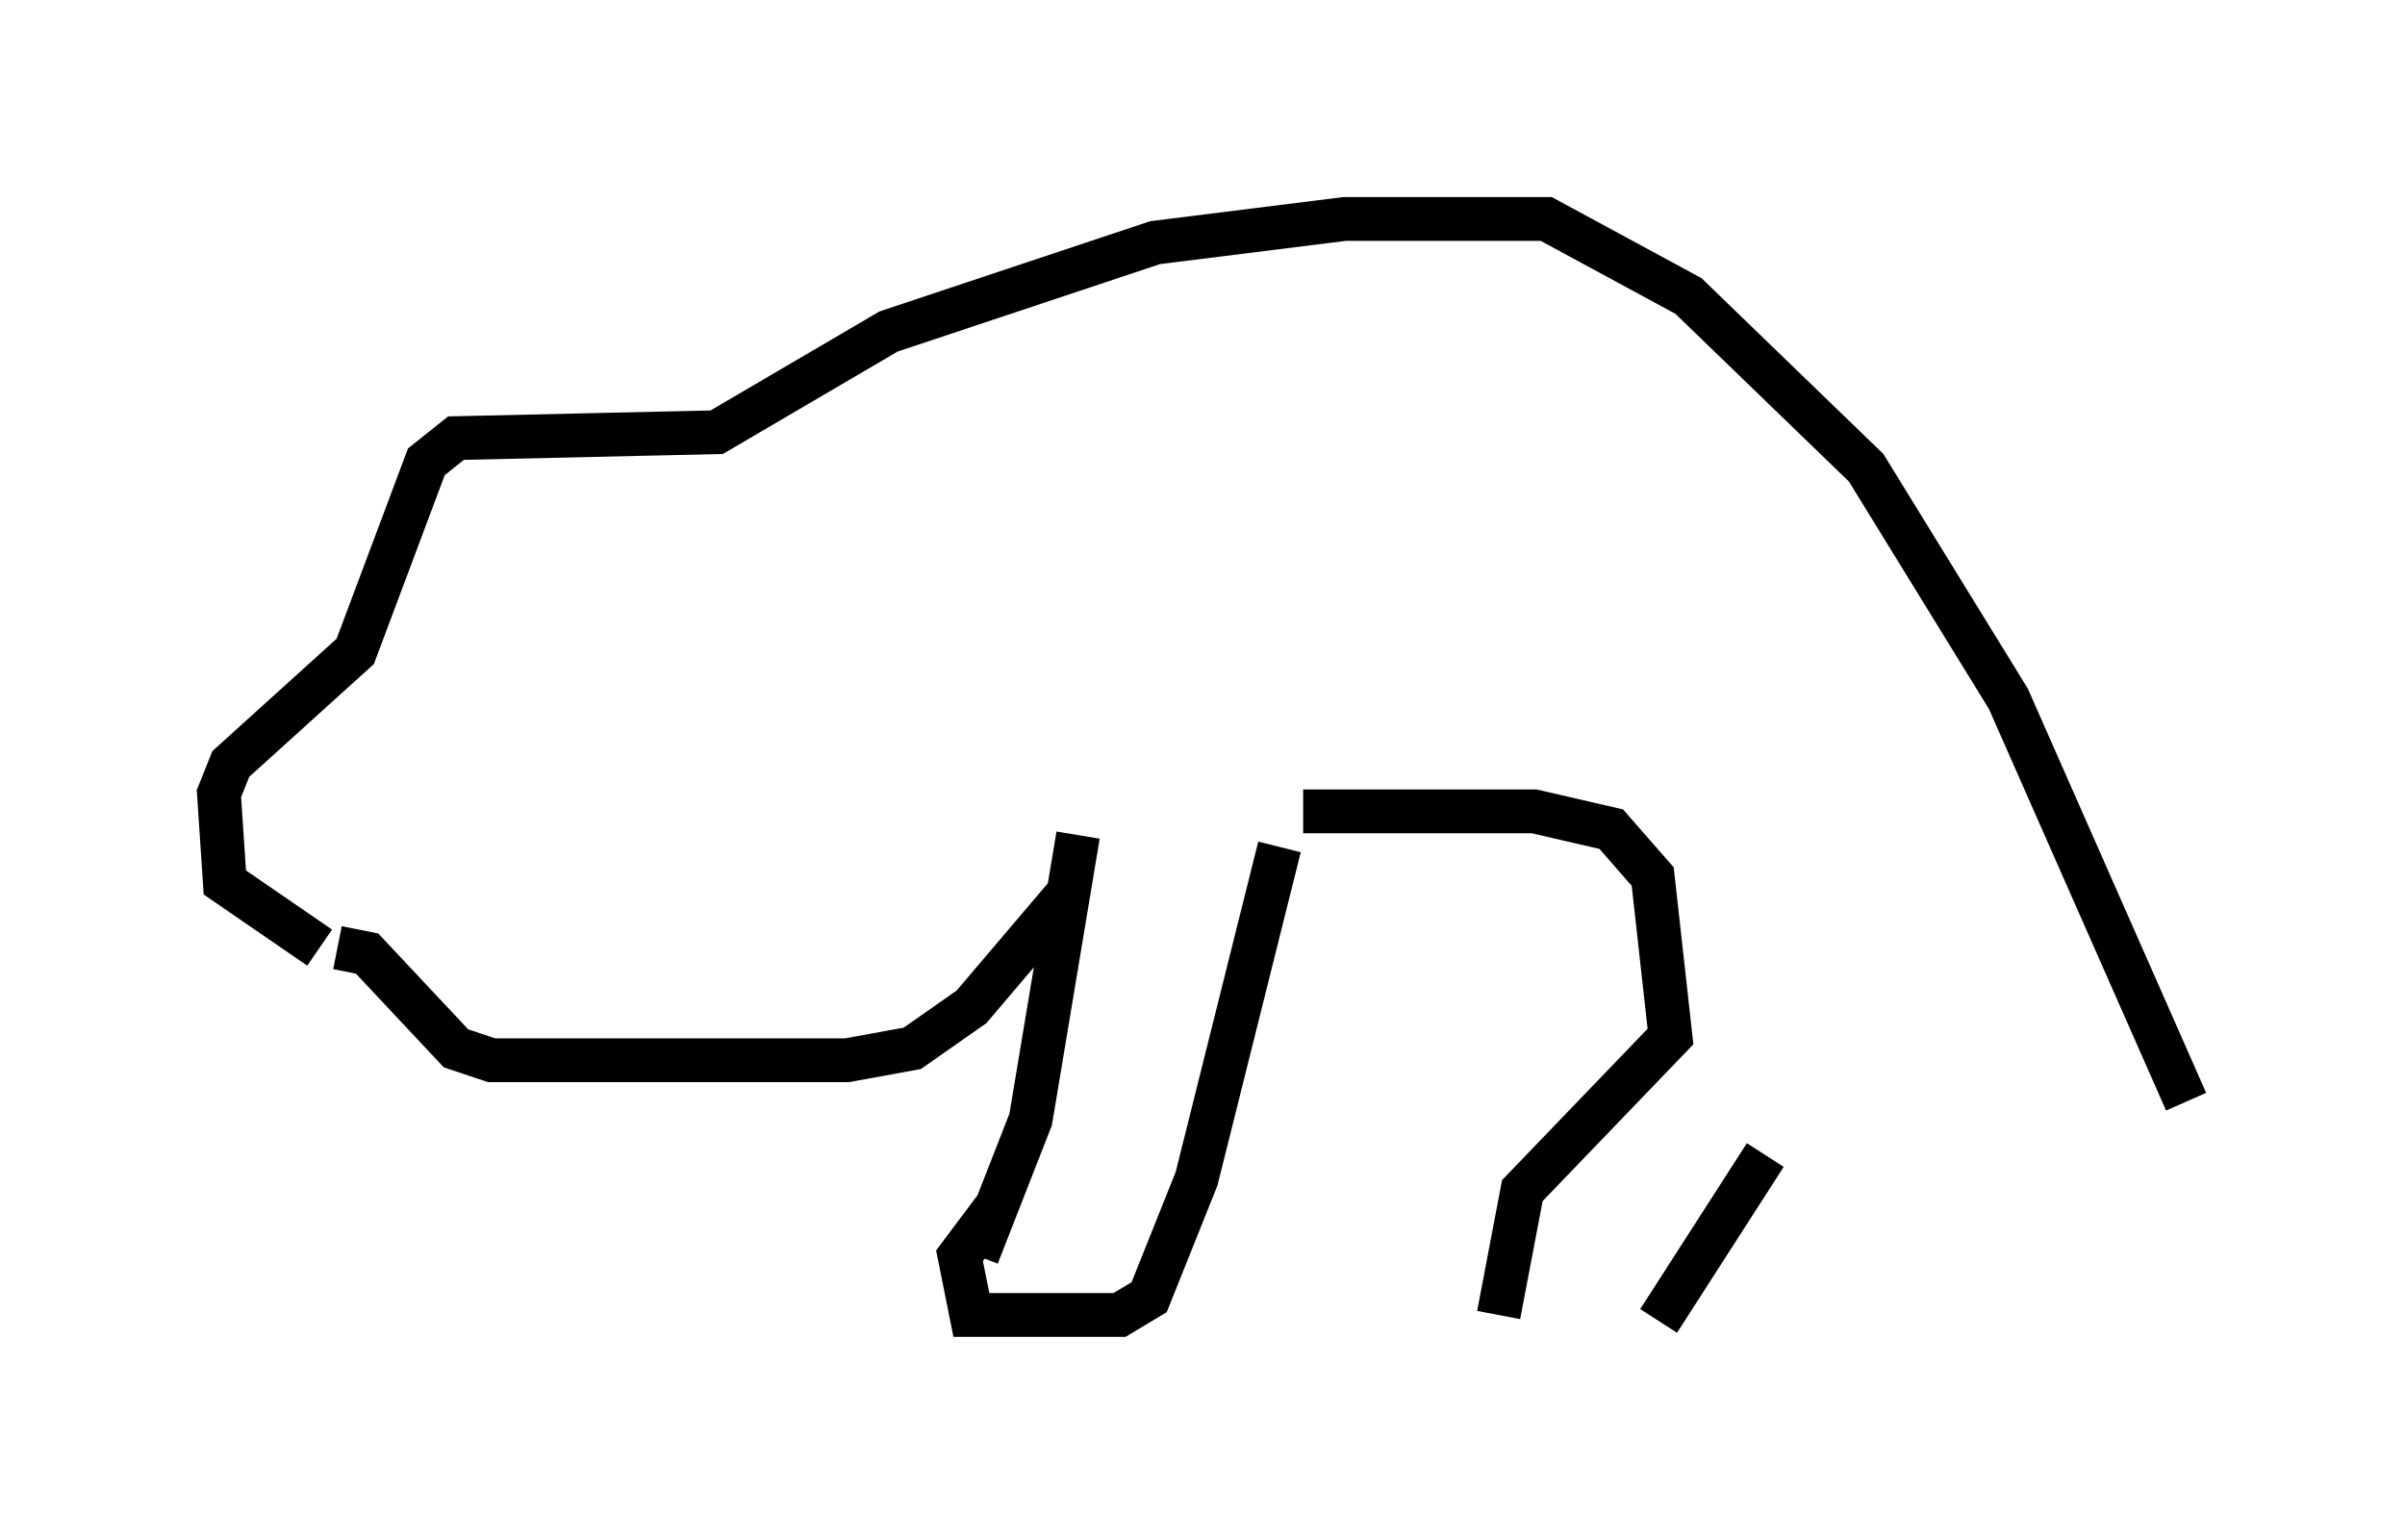 <?xml version="1.0" encoding="utf-8" ?>
<svg baseProfile="full" height="35.169" version="1.1" width="54.925" xmlns="http://www.w3.org/2000/svg" xmlns:ev="http://www.w3.org/2001/xml-events" xmlns:xlink="http://www.w3.org/1999/xlink"><defs /><rect fill="white" height="35.169" width="54.925" x="0" y="0" /><path d="M7.977, 21.509 m-0.677, 0.135 l-2.165, -1.488 -0.135, -2.03 l0.271, -0.677 2.842, -2.571 l1.624, -4.33 0.677, -0.541 l5.954, -0.135 3.924, -2.3 l6.089, -2.03 4.33, -0.541 l4.601, 0.0 3.248, 1.759 l4.059, 3.924 3.248, 5.277 l4.059, 9.202 m-42.219, -3.518 l0.677, 0.135 2.03, 2.165 l0.812, 0.271 8.119, 0.0 l1.488, -0.271 1.353, -0.947 l2.3, -2.706 m0.135, -1.218 l-1.083, 6.495 -1.218, 3.112 m6.901, -9.337 l-1.894, 7.578 -1.083, 2.706 l-0.677, 0.406 -3.383, 0.0 l-0.271, -1.353 0.812, -1.083 m7.036, -9.066 l5.277, 0.0 1.759, 0.406 l0.947, 1.083 0.406, 3.654 l-3.383, 3.518 -0.541, 2.842 m6.089, -3.654 l-2.436, 3.789 " fill="none" stroke="black" stroke-width="1" /></svg>